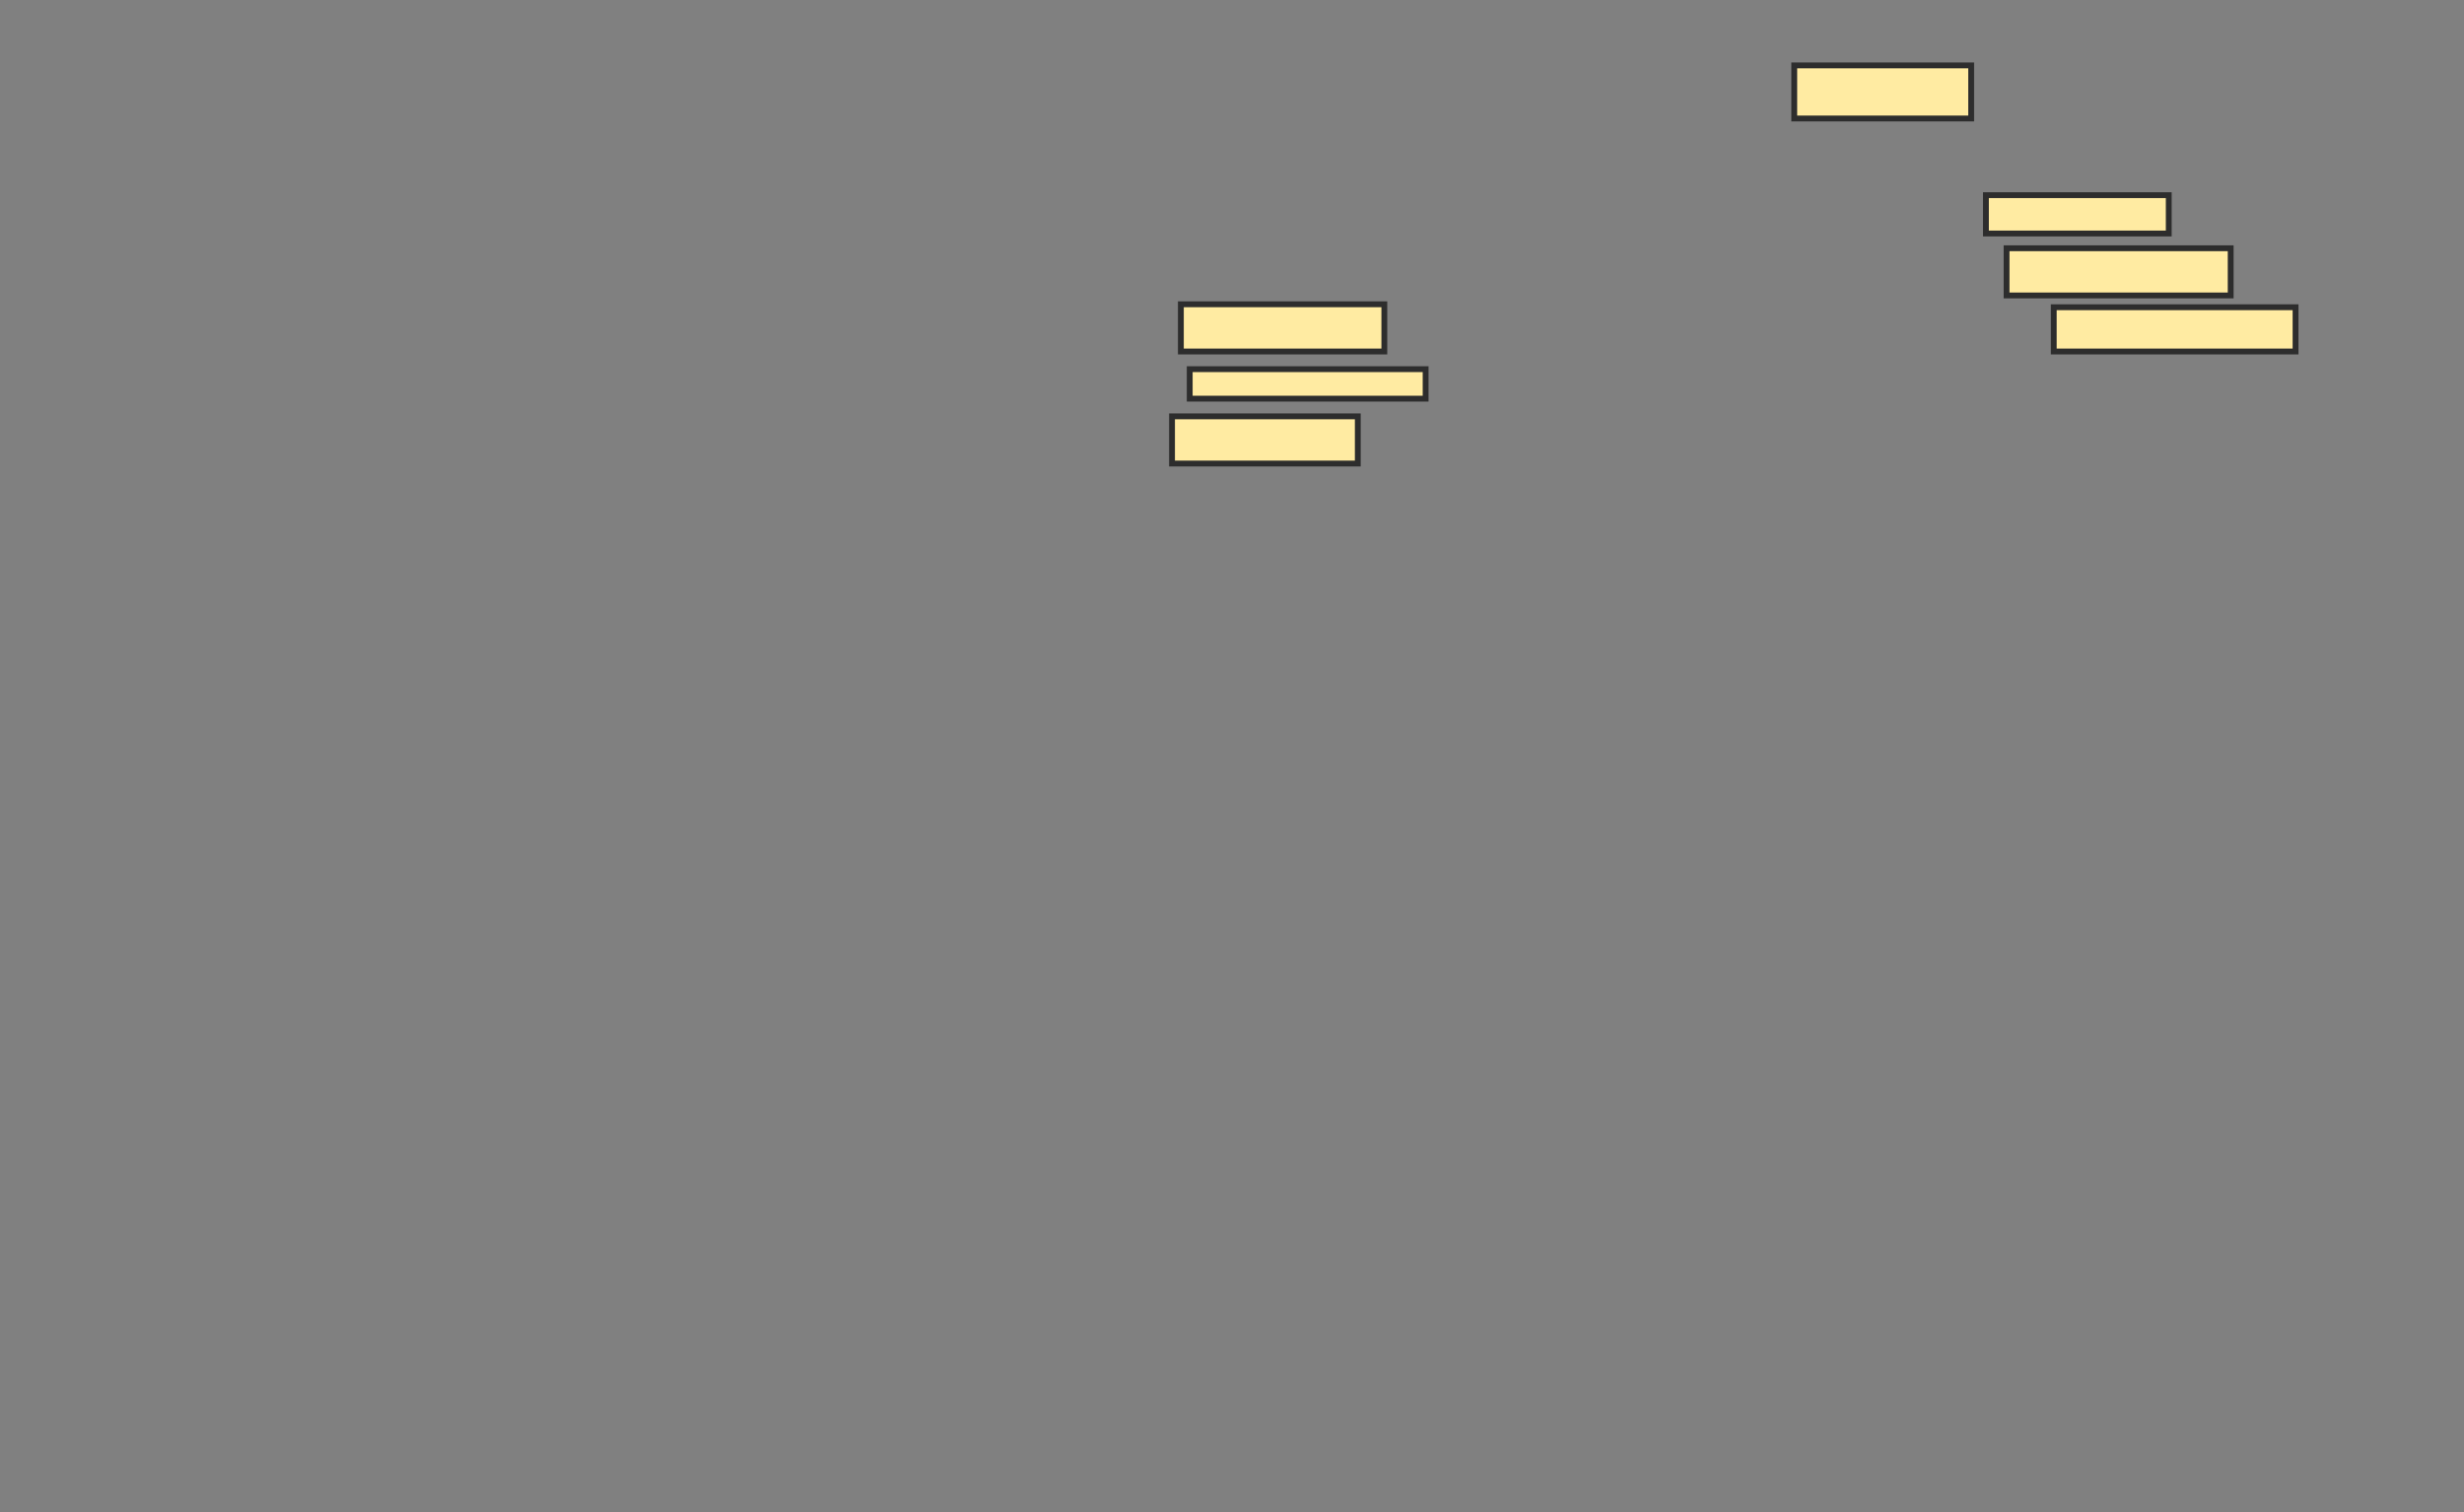 <svg xmlns="http://www.w3.org/2000/svg" width="422" height="259">
 <rect width="100%" height="100%" fill="#808080" stroke="none"/>
 <!-- Created with Image Occlusion Enhanced -->
 <g>
  <title>Labels</title>
 </g>
 <g>
  <title>Masks</title>
  <rect id="8f2a7534883a4bbeac238cc63bbdc8d0-ao-1" height="8.081" width="34.848" y="52.111" x="202.242" stroke="#2D2D2D" fill="#FFEBA2"/>
  <rect stroke="#2D2D2D" id="8f2a7534883a4bbeac238cc63bbdc8d0-ao-2" height="5.051" width="40.404" y="63.222" x="203.758" fill="#FFEBA2"/>
  <rect id="8f2a7534883a4bbeac238cc63bbdc8d0-ao-3" height="8.081" width="31.818" y="71.303" x="200.727" stroke-linecap="null" stroke-linejoin="null" stroke-dasharray="null" stroke="#2D2D2D" fill="#FFEBA2"/>
  <rect id="8f2a7534883a4bbeac238cc63bbdc8d0-ao-4" height="9.091" width="30.303" y="11.202" x="307.293" stroke-linecap="null" stroke-linejoin="null" stroke-dasharray="null" stroke="#2D2D2D" fill="#FFEBA2"/>
  
  <rect id="8f2a7534883a4bbeac238cc63bbdc8d0-ao-6" height="6.566" width="31.313" y="33.424" x="340.121" stroke-linecap="null" stroke-linejoin="null" stroke-dasharray="null" stroke="#2D2D2D" fill="#FFEBA2"/>
  <rect id="8f2a7534883a4bbeac238cc63bbdc8d0-ao-7" height="8.081" width="38.384" y="42.515" x="343.657" stroke-linecap="null" stroke-linejoin="null" stroke-dasharray="null" stroke="#2D2D2D" fill="#FFEBA2"/>
  <rect id="8f2a7534883a4bbeac238cc63bbdc8d0-ao-8" height="7.576" width="41.414" y="52.616" x="351.737" stroke-linecap="null" stroke-linejoin="null" stroke-dasharray="null" stroke="#2D2D2D" fill="#FFEBA2"/>
 </g>
</svg>